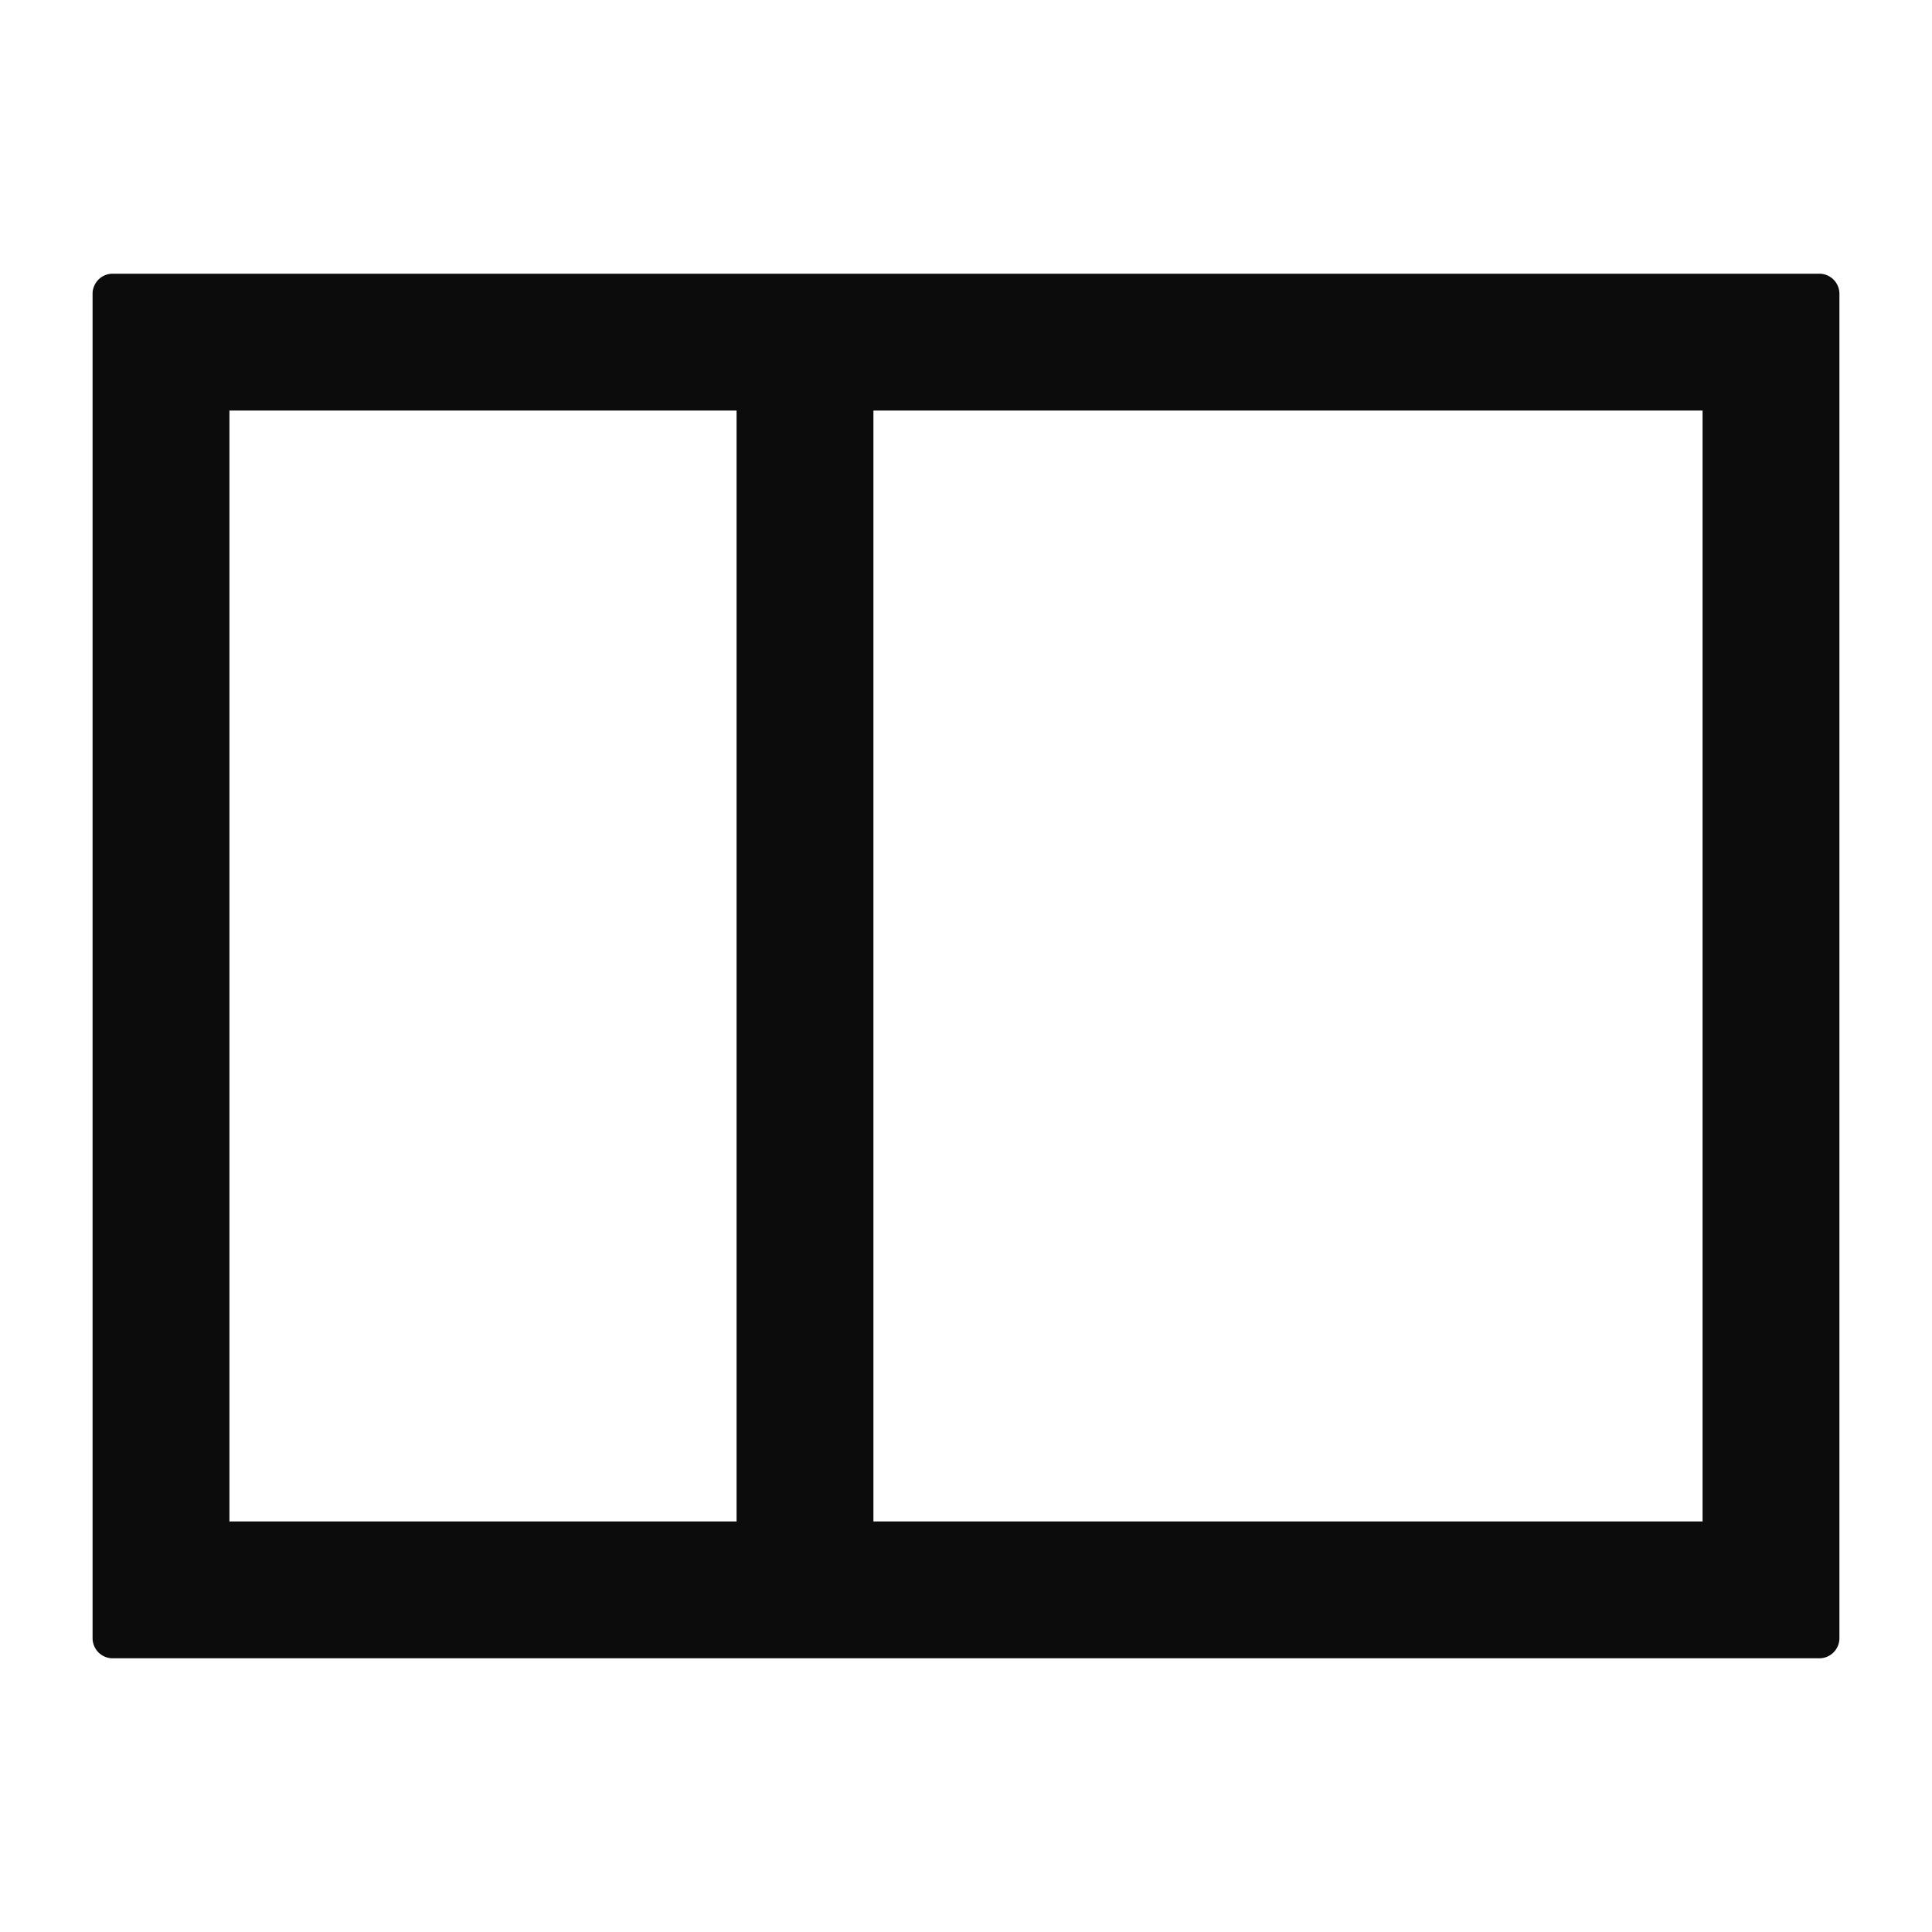 <svg xmlns="http://www.w3.org/2000/svg" width="24" height="24" fill="none"><path fill="#0c0c0c" fill-rule="evenodd" d="M22.6 3.4a.25.25 0 0 1 .25.25v16.7a.25.25 0 0 1-.25.25H1.4a.25.25 0 0 1-.25-.25V3.65a.25.25 0 0 1 .25-.25zm-1.45 15.5h-10.3V5.1h10.3zM2.85 5.1h6.3v13.8h-6.3z" clip-rule="evenodd"/></svg>